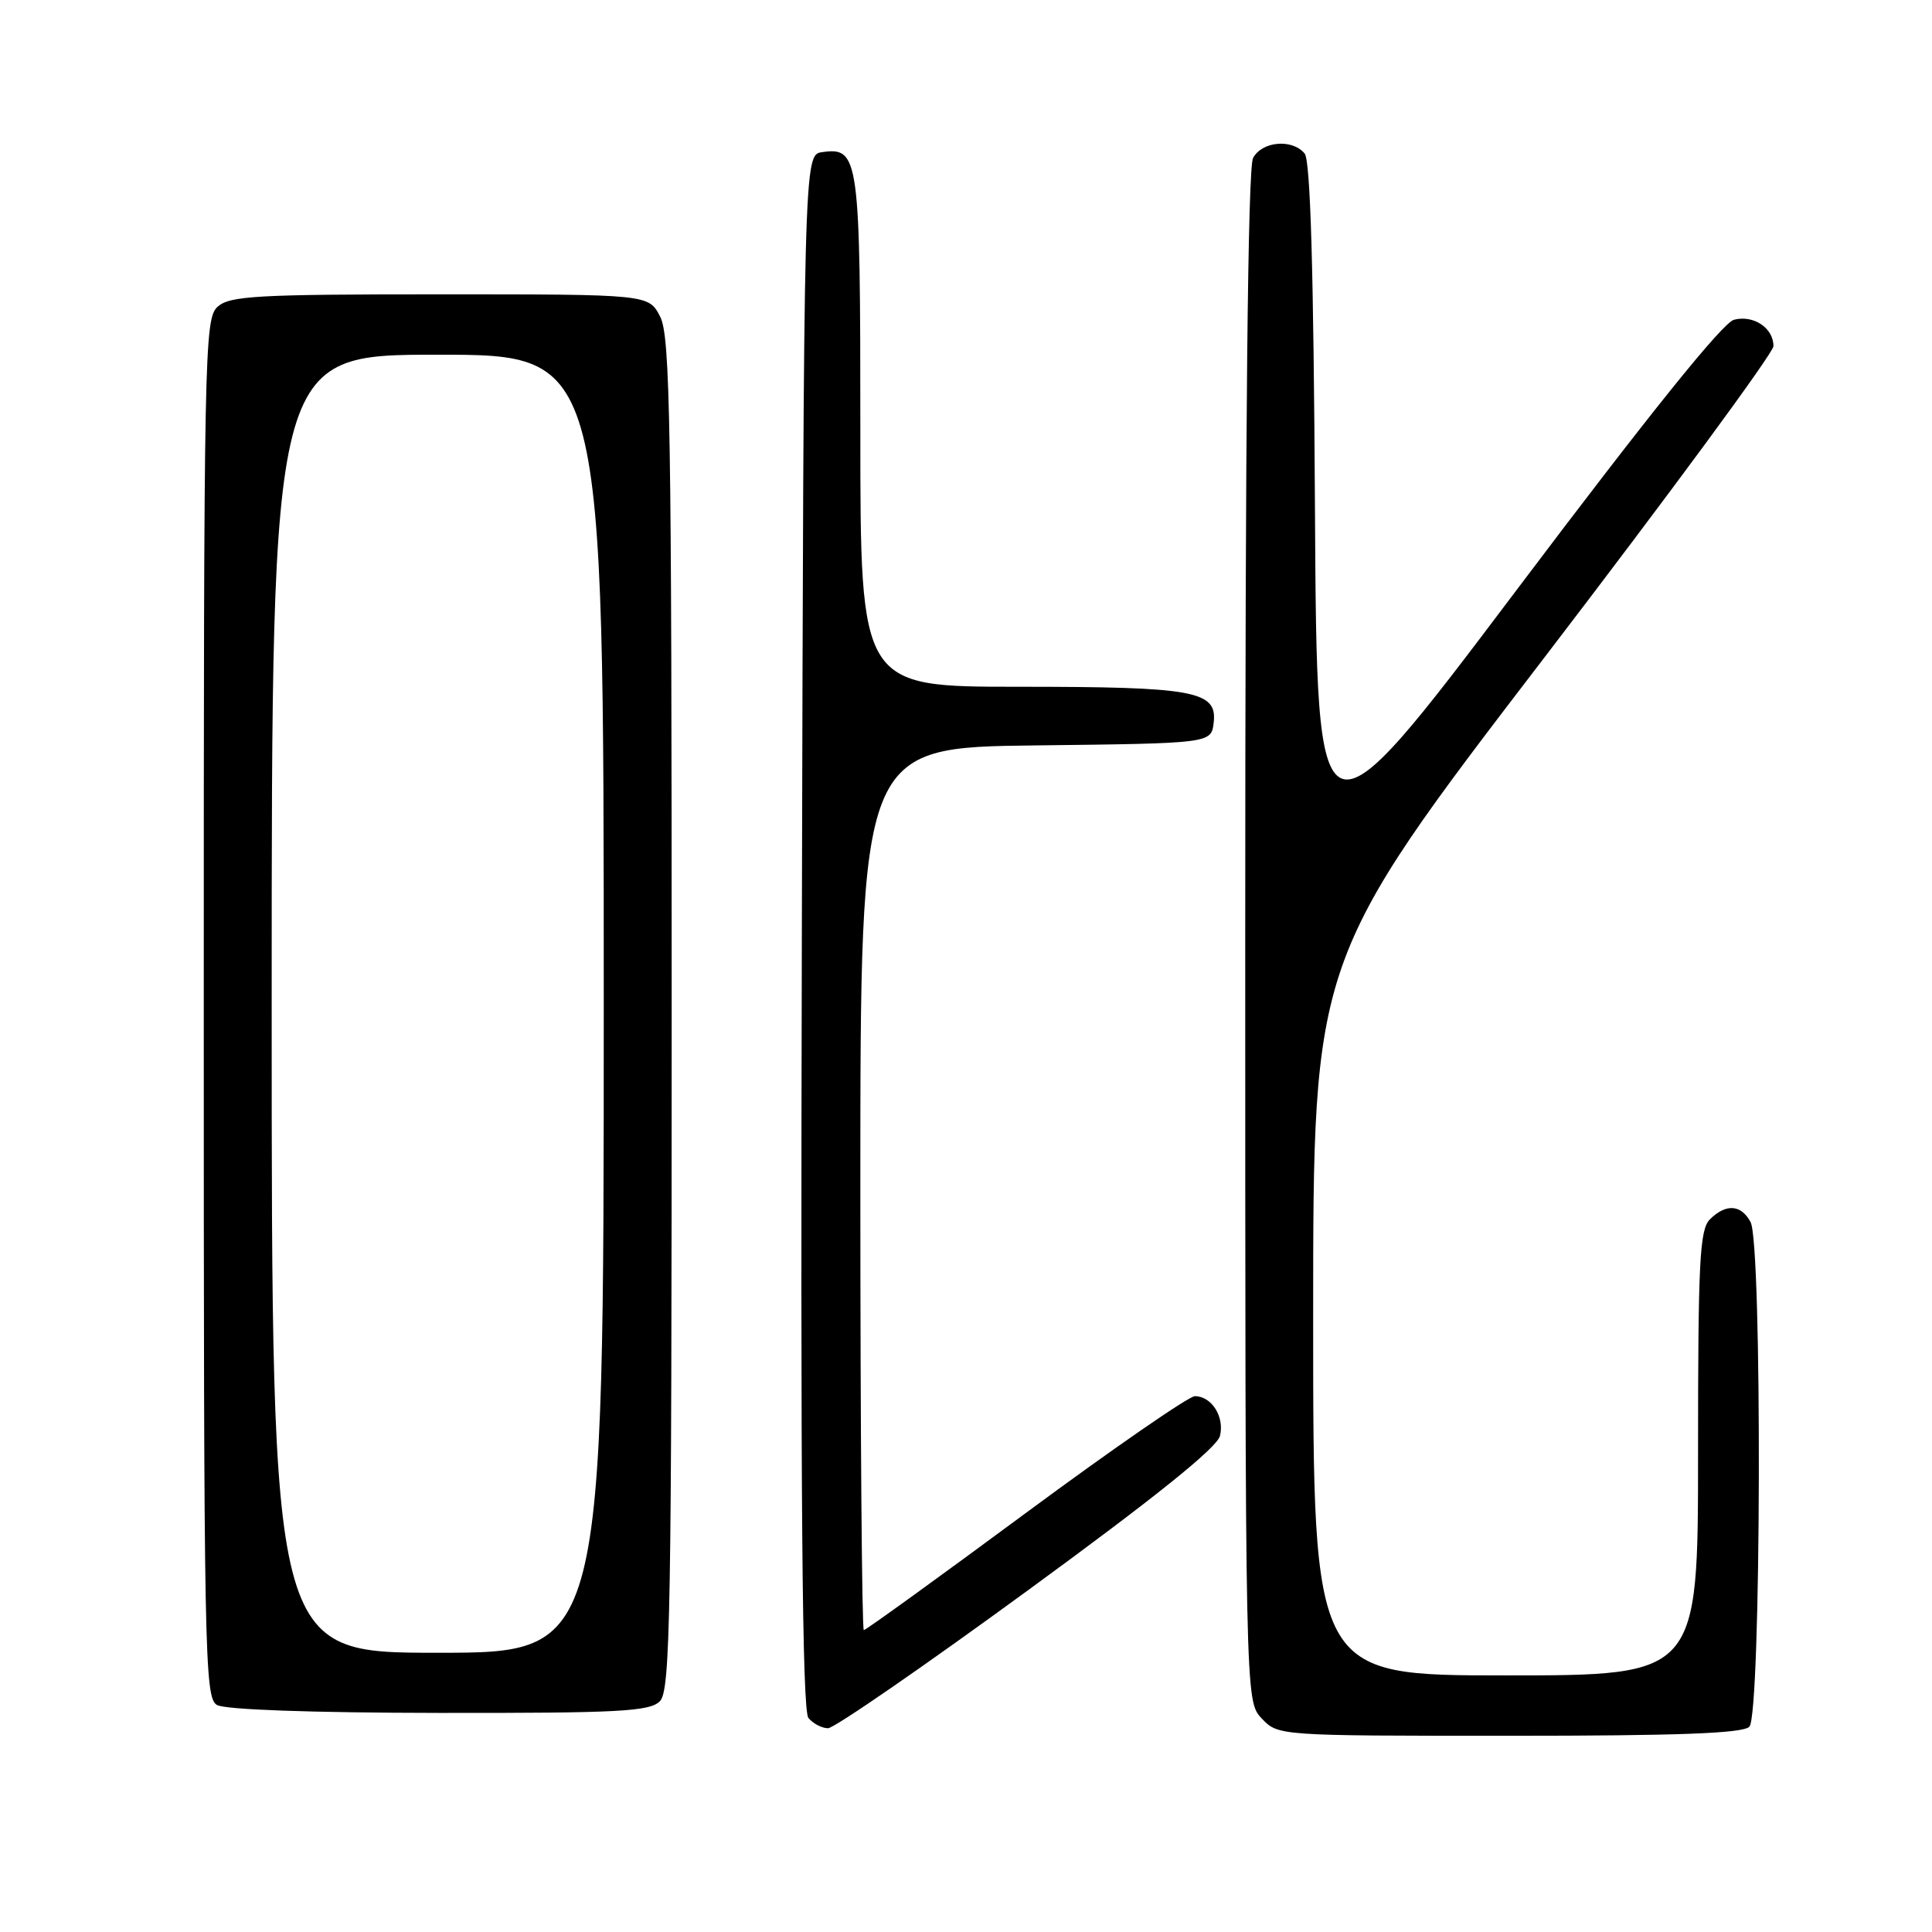 <?xml version="1.0" encoding="UTF-8" standalone="no"?>
<!DOCTYPE svg PUBLIC "-//W3C//DTD SVG 1.1//EN" "http://www.w3.org/Graphics/SVG/1.1/DTD/svg11.dtd" >
<svg xmlns="http://www.w3.org/2000/svg" xmlns:xlink="http://www.w3.org/1999/xlink" version="1.1" viewBox="0 0 256 256">
 <g >
 <path fill="currentColor"
d=" M 231.80 228.80 C 233.37 227.23 233.52 164.84 231.96 161.93 C 230.71 159.59 228.69 159.46 226.57 161.57 C 225.21 162.93 225.00 167.15 225.00 192.57 C 225.00 222.00 225.00 222.00 199.50 222.00 C 174.00 222.00 174.00 222.00 174.00 174.57 C 174.00 127.14 174.00 127.14 204.49 87.32 C 221.26 65.42 234.98 46.77 234.99 45.87 C 235.01 43.47 232.35 41.69 229.76 42.37 C 228.27 42.75 218.52 54.87 201.00 78.12 C 174.50 113.28 174.50 113.28 174.24 67.48 C 174.06 35.69 173.64 21.27 172.87 20.34 C 171.23 18.36 167.23 18.71 166.04 20.93 C 165.34 22.23 165.00 56.24 165.00 124.12 C 165.00 225.37 165.00 225.37 167.17 227.69 C 169.35 230.00 169.35 230.00 199.97 230.00 C 222.46 230.00 230.92 229.68 231.80 228.80 Z  M 136.13 210.78 C 153.02 198.45 161.26 191.83 161.65 190.27 C 162.28 187.74 160.55 185.00 158.32 185.00 C 157.53 185.00 147.44 191.97 135.90 200.50 C 124.37 209.03 114.72 216.00 114.46 216.00 C 114.21 216.00 114.00 189.68 114.00 157.52 C 114.00 99.04 114.00 99.04 137.25 98.77 C 160.50 98.50 160.50 98.50 160.82 95.75 C 161.30 91.55 158.31 91.00 134.93 91.00 C 114.00 91.00 114.00 91.00 114.00 57.19 C 114.00 20.75 113.83 19.47 108.94 20.16 C 106.50 20.50 106.50 20.50 106.25 123.39 C 106.06 198.59 106.29 226.65 107.12 227.64 C 107.74 228.39 108.91 229.00 109.72 229.00 C 110.53 229.00 122.42 220.80 136.13 210.78 Z  M 87.43 225.43 C 88.83 224.02 89.00 214.39 89.00 134.38 C 89.00 56.13 88.81 44.53 87.47 41.95 C 85.95 39.00 85.95 39.00 58.30 39.00 C 33.98 39.00 30.44 39.20 28.83 40.65 C 27.08 42.24 27.00 46.43 27.00 133.61 C 27.00 219.50 27.10 224.96 28.75 225.92 C 29.82 226.54 41.25 226.95 58.18 226.97 C 82.03 227.00 86.07 226.78 87.43 225.43 Z  M 36.00 133.00 C 36.00 47.00 36.00 47.00 58.00 47.00 C 80.00 47.00 80.00 47.00 80.00 133.00 C 80.00 219.00 80.00 219.00 58.00 219.00 C 36.00 219.00 36.00 219.00 36.00 133.00 Z "/>
</g>
</svg>